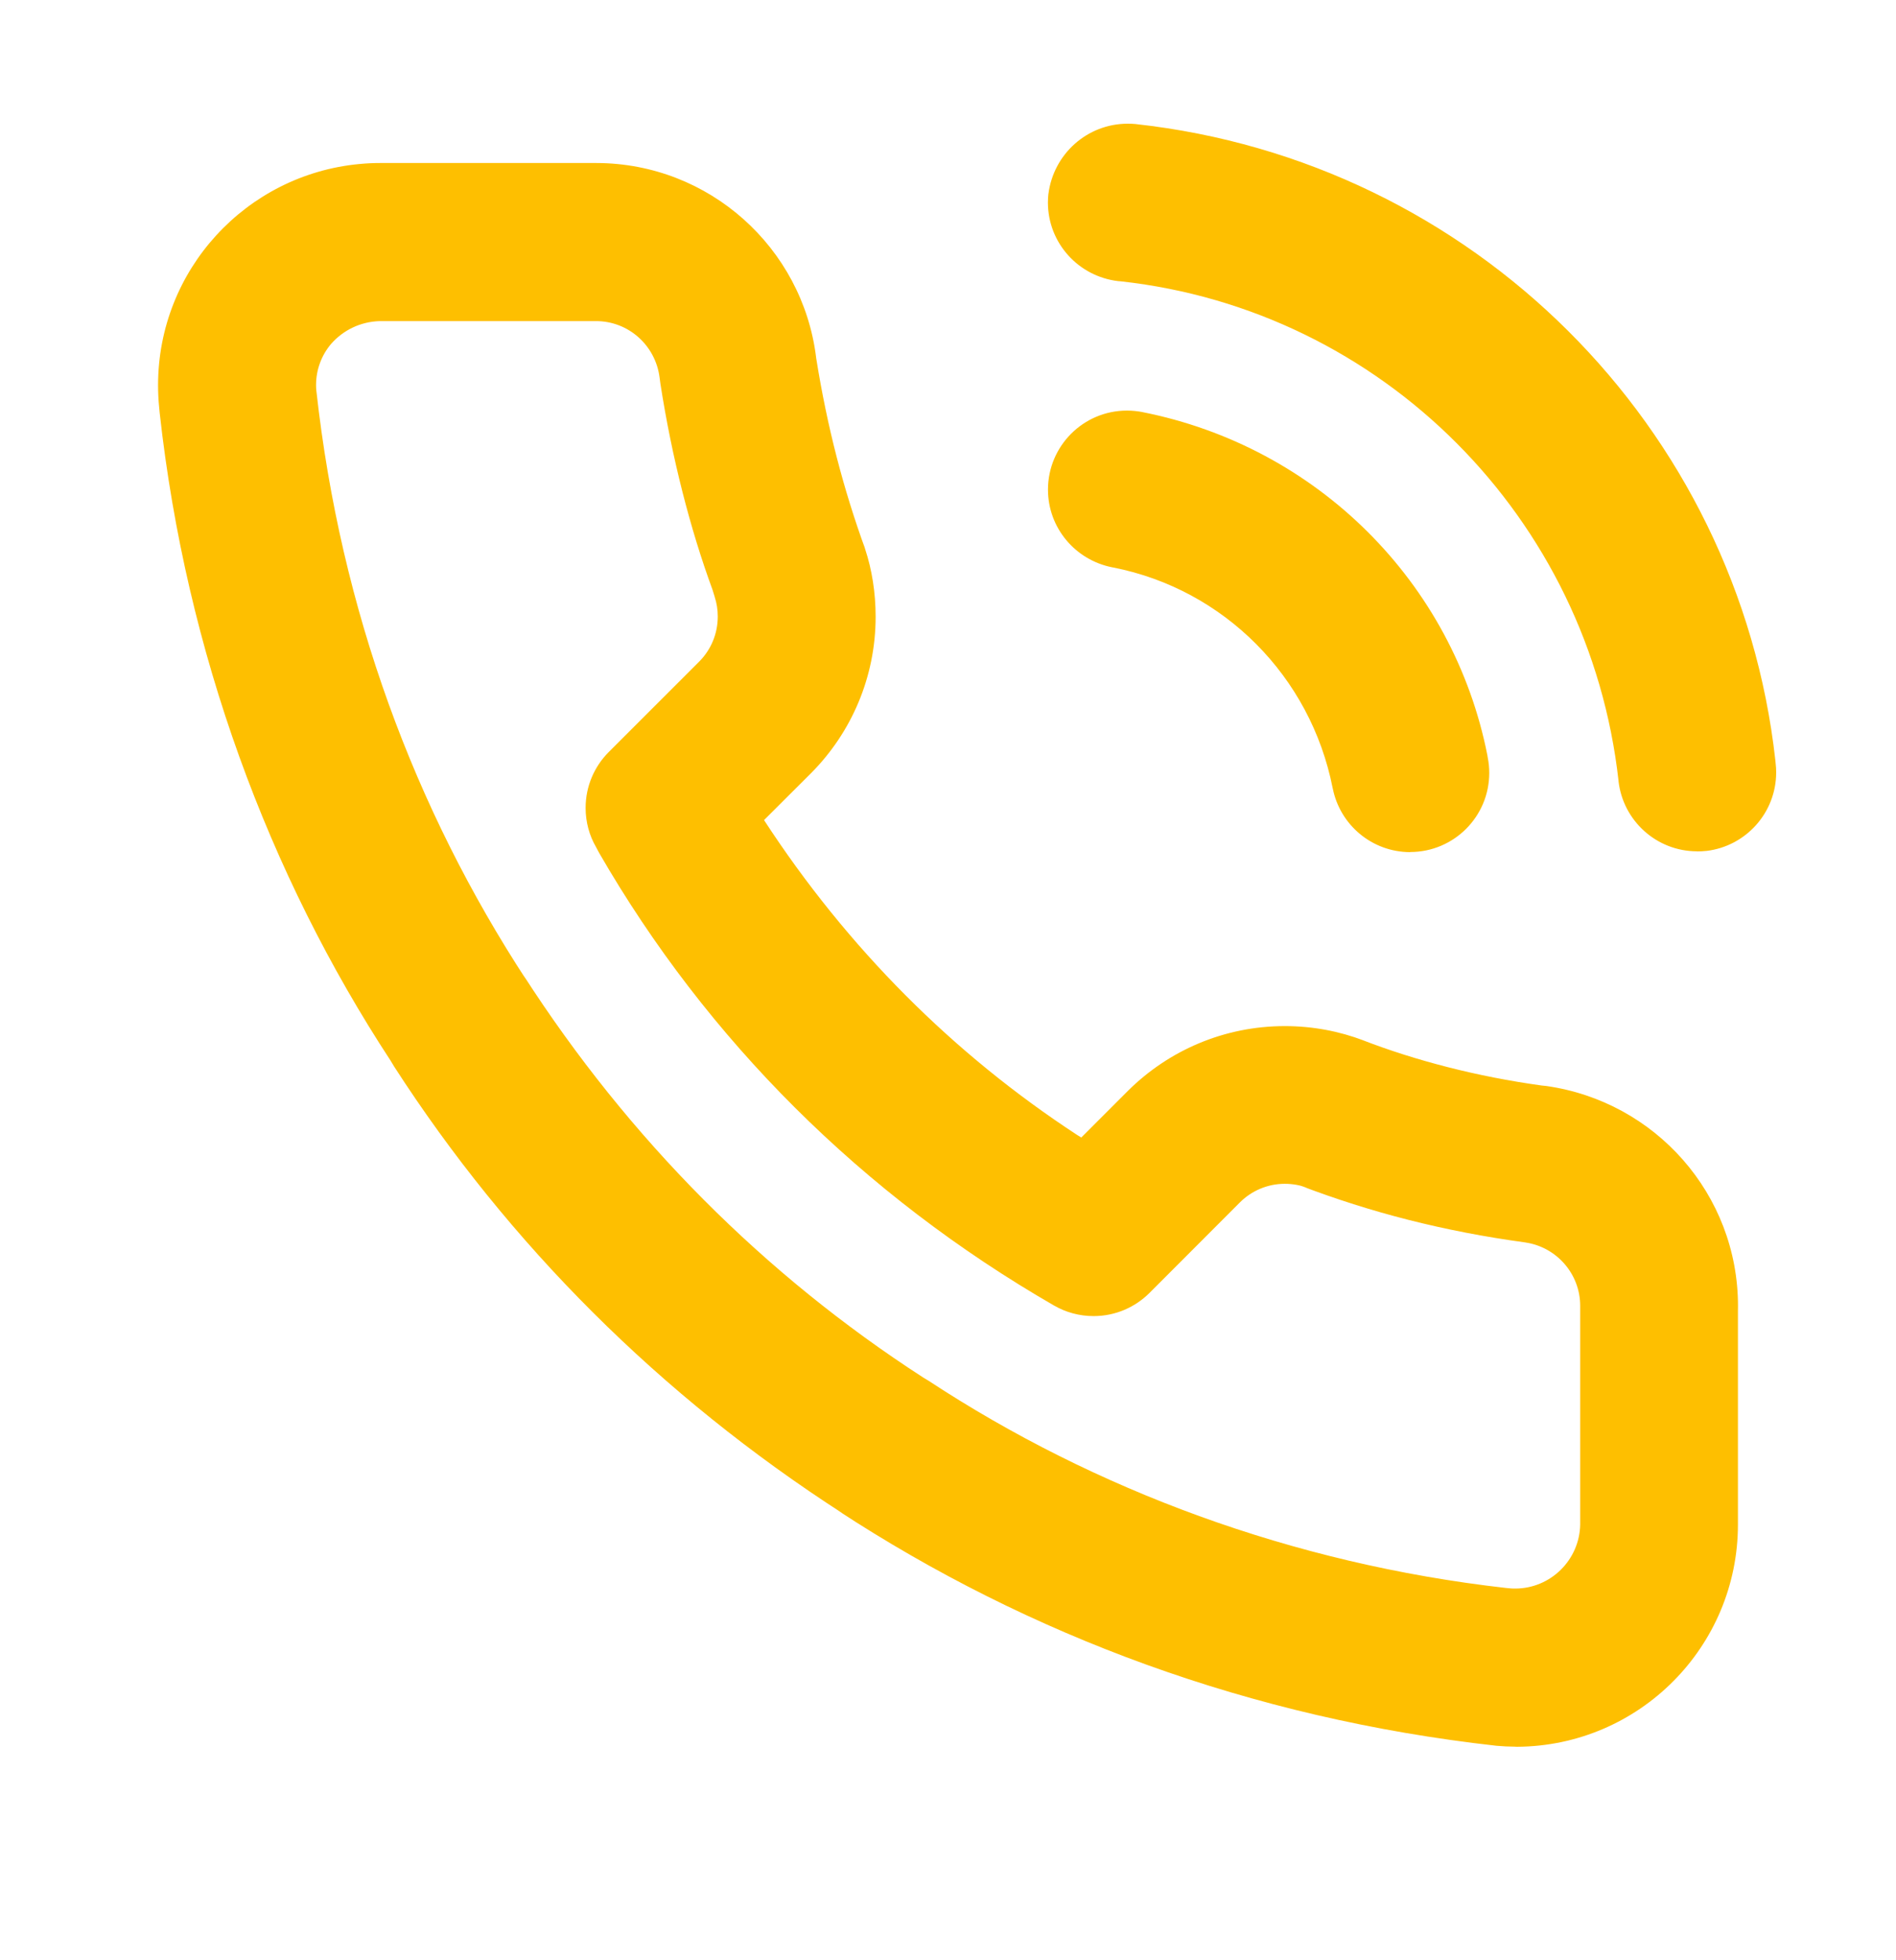 <svg width="30" height="31" viewBox="0 0 30 31" fill="none" xmlns="http://www.w3.org/2000/svg">
<path d="M23.962 27.622C23.875 27.622 23.776 27.617 23.677 27.608C19.791 27.174 16.281 25.866 13.251 23.883L13.342 23.939C10.443 22.071 8.047 19.673 6.236 16.866L6.18 16.773C4.252 13.831 2.945 10.316 2.527 6.533L2.517 6.427C2.507 6.327 2.501 6.209 2.501 6.092C2.501 4.263 3.899 2.762 5.684 2.594L5.697 2.593C5.801 2.583 5.906 2.578 6.011 2.578H9.44C11.224 2.583 12.695 3.918 12.912 5.643L12.914 5.661C13.09 6.763 13.348 7.741 13.688 8.678L13.651 8.564L13.69 8.687C13.795 9.004 13.855 9.371 13.855 9.752C13.855 10.714 13.467 11.587 12.839 12.221L12.089 12.969C13.408 14.993 15.085 16.669 17.044 17.949L17.109 17.989L17.852 17.246C18.489 16.616 19.364 16.227 20.33 16.227C20.771 16.227 21.192 16.308 21.581 16.456L21.558 16.448C22.398 16.773 23.379 17.027 24.396 17.167L24.466 17.174C26.189 17.418 27.5 18.884 27.5 20.656C27.5 20.679 27.5 20.703 27.499 20.727V20.723V24.103C27.499 24.106 27.499 24.108 27.499 24.109C27.499 26.044 25.935 27.614 24.001 27.624L23.962 27.622ZM9.427 5.078H6.011C5.701 5.086 5.426 5.224 5.237 5.441L5.236 5.442C5.09 5.616 5.001 5.842 5.001 6.088C5.001 6.121 5.002 6.153 5.006 6.186V6.182C5.391 9.656 6.56 12.794 8.332 15.503L8.282 15.422C9.954 18.018 12.098 20.163 14.61 21.786L14.693 21.836C17.316 23.558 20.45 24.729 23.824 25.112L23.921 25.121C23.936 25.122 23.954 25.122 23.973 25.122C24.536 25.122 24.995 24.668 25.003 24.106V20.676C25.003 20.668 25.003 20.659 25.003 20.651C25.003 20.142 24.626 19.721 24.137 19.649L24.133 19.648C22.845 19.473 21.683 19.172 20.579 18.751L20.688 18.787C20.581 18.744 20.457 18.721 20.329 18.721C20.054 18.721 19.804 18.832 19.622 19.012L18.188 20.447C17.961 20.673 17.649 20.813 17.304 20.813C17.076 20.813 16.864 20.753 16.68 20.647L16.686 20.651C13.643 18.898 11.182 16.438 9.48 13.488L9.43 13.394C9.327 13.217 9.266 13.003 9.266 12.777C9.266 12.432 9.406 12.119 9.632 11.893L11.069 10.457C11.248 10.274 11.357 10.026 11.357 9.749C11.357 9.639 11.34 9.534 11.307 9.436L11.31 9.443L11.273 9.324C10.922 8.369 10.631 7.238 10.45 6.071L10.436 5.967C10.371 5.463 9.946 5.078 9.43 5.078H9.427ZM22.312 13.476C21.707 13.474 21.204 13.044 21.089 12.473L21.087 12.466C20.738 10.694 19.364 9.321 17.621 8.976L17.594 8.971C17.014 8.854 16.582 8.349 16.582 7.743C16.582 7.053 17.142 6.493 17.832 6.493C17.918 6.493 18 6.502 18.079 6.517L18.071 6.516C20.844 7.063 22.994 9.213 23.534 11.942L23.541 11.986C23.556 12.058 23.564 12.141 23.564 12.224C23.564 12.914 23.004 13.474 22.314 13.474L22.312 13.476ZM26.851 13.463C26.21 13.462 25.683 12.979 25.61 12.358V12.352C25.146 8.182 21.865 4.904 17.734 4.449L17.694 4.446C17.065 4.373 16.581 3.844 16.581 3.202C16.581 3.154 16.584 3.107 16.589 3.061V3.067C16.669 2.438 17.2 1.956 17.845 1.956C17.889 1.956 17.933 1.958 17.975 1.962H17.97C23.305 2.548 27.503 6.742 28.091 12.024L28.096 12.076C28.101 12.117 28.104 12.166 28.104 12.214C28.104 12.856 27.621 13.384 26.999 13.457H26.992C26.951 13.462 26.905 13.464 26.858 13.464C26.856 13.464 26.854 13.464 26.852 13.464L26.851 13.463Z" fill="#FEBF00"/>
</svg>
